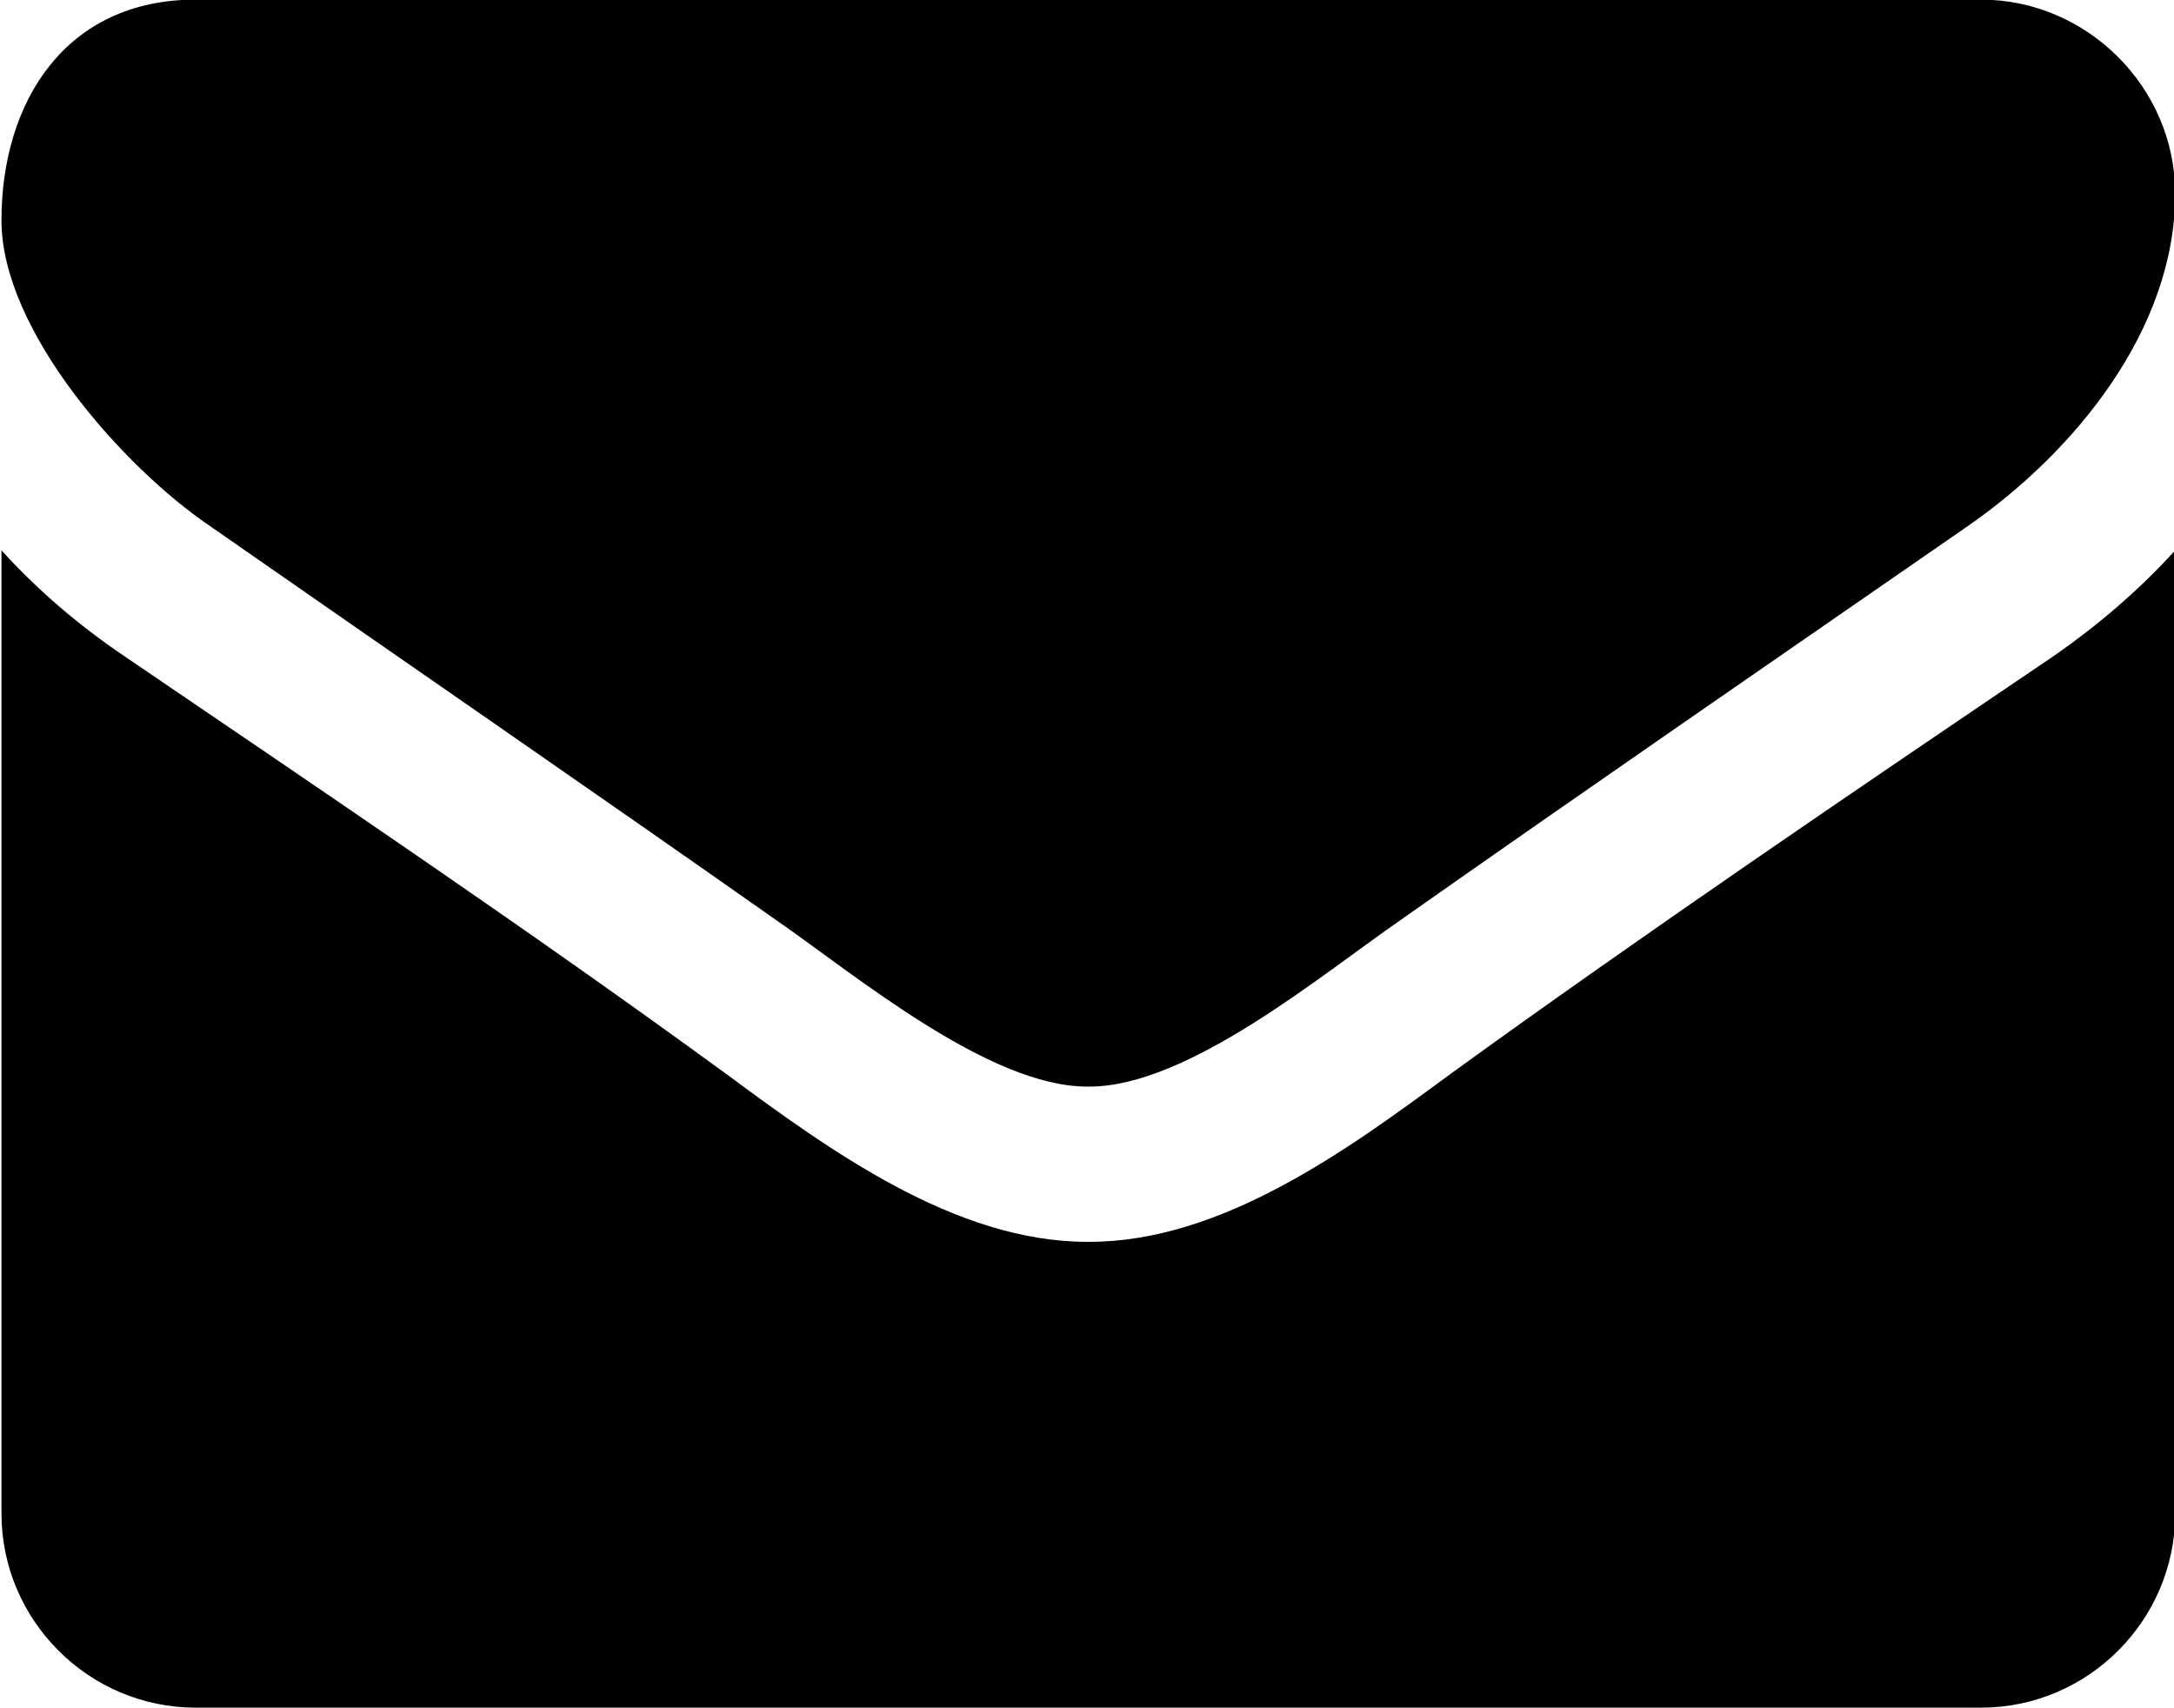 <svg id="svg2" xmlns:rdf="http://www.w3.org/1999/02/22-rdf-syntax-ns#" xmlns="http://www.w3.org/2000/svg" height="25.071mm" width="31.909mm" version="1.1" xmlns:cc="http://creativecommons.org/ns#" xmlns:dc="http://purl.org/dc/elements/1.1/" viewBox="0 0 113.063 88.836">
 <g id="layer1" transform="translate(-0 -0)">
  <g id="flowRoot14190" transform="matrix(.941 0 0 .941 678.77 -172.95)">
   <path id="path14337" d="m-601.11 214.21c-2.011 2.212-4.291 4.157-6.704 5.833-11.196 7.576-22.459 15.218-33.387 23.129-5.631 4.157-12.604 9.252-19.911 9.252h-0.067-0.067c-7.308 0-14.28-5.095-19.911-9.252-10.928-7.978-22.191-15.554-33.32-23.129-2.481-1.676-4.76-3.62-6.771-5.833v53.231c0 5.9 4.827 10.727 10.727 10.727h98.685c5.9 0 10.727-4.827 10.727-10.727v-53.231zm0-19.71c0-5.9-4.894-10.727-10.727-10.727h-98.685c-7.173 0-10.727 5.631-10.727 12.202 0 6.101 6.771 13.677 11.531 16.895 10.391 7.24 20.917 14.481 31.308 21.789 4.358 3.017 11.732 9.185 17.163 9.185h0.067 0.067c5.43 0 12.805-6.168 17.163-9.185 10.391-7.308 20.917-14.548 31.376-21.789 5.9-4.09 11.464-10.861 11.464-18.369z"/>
  </g>
 </g>
</svg>
